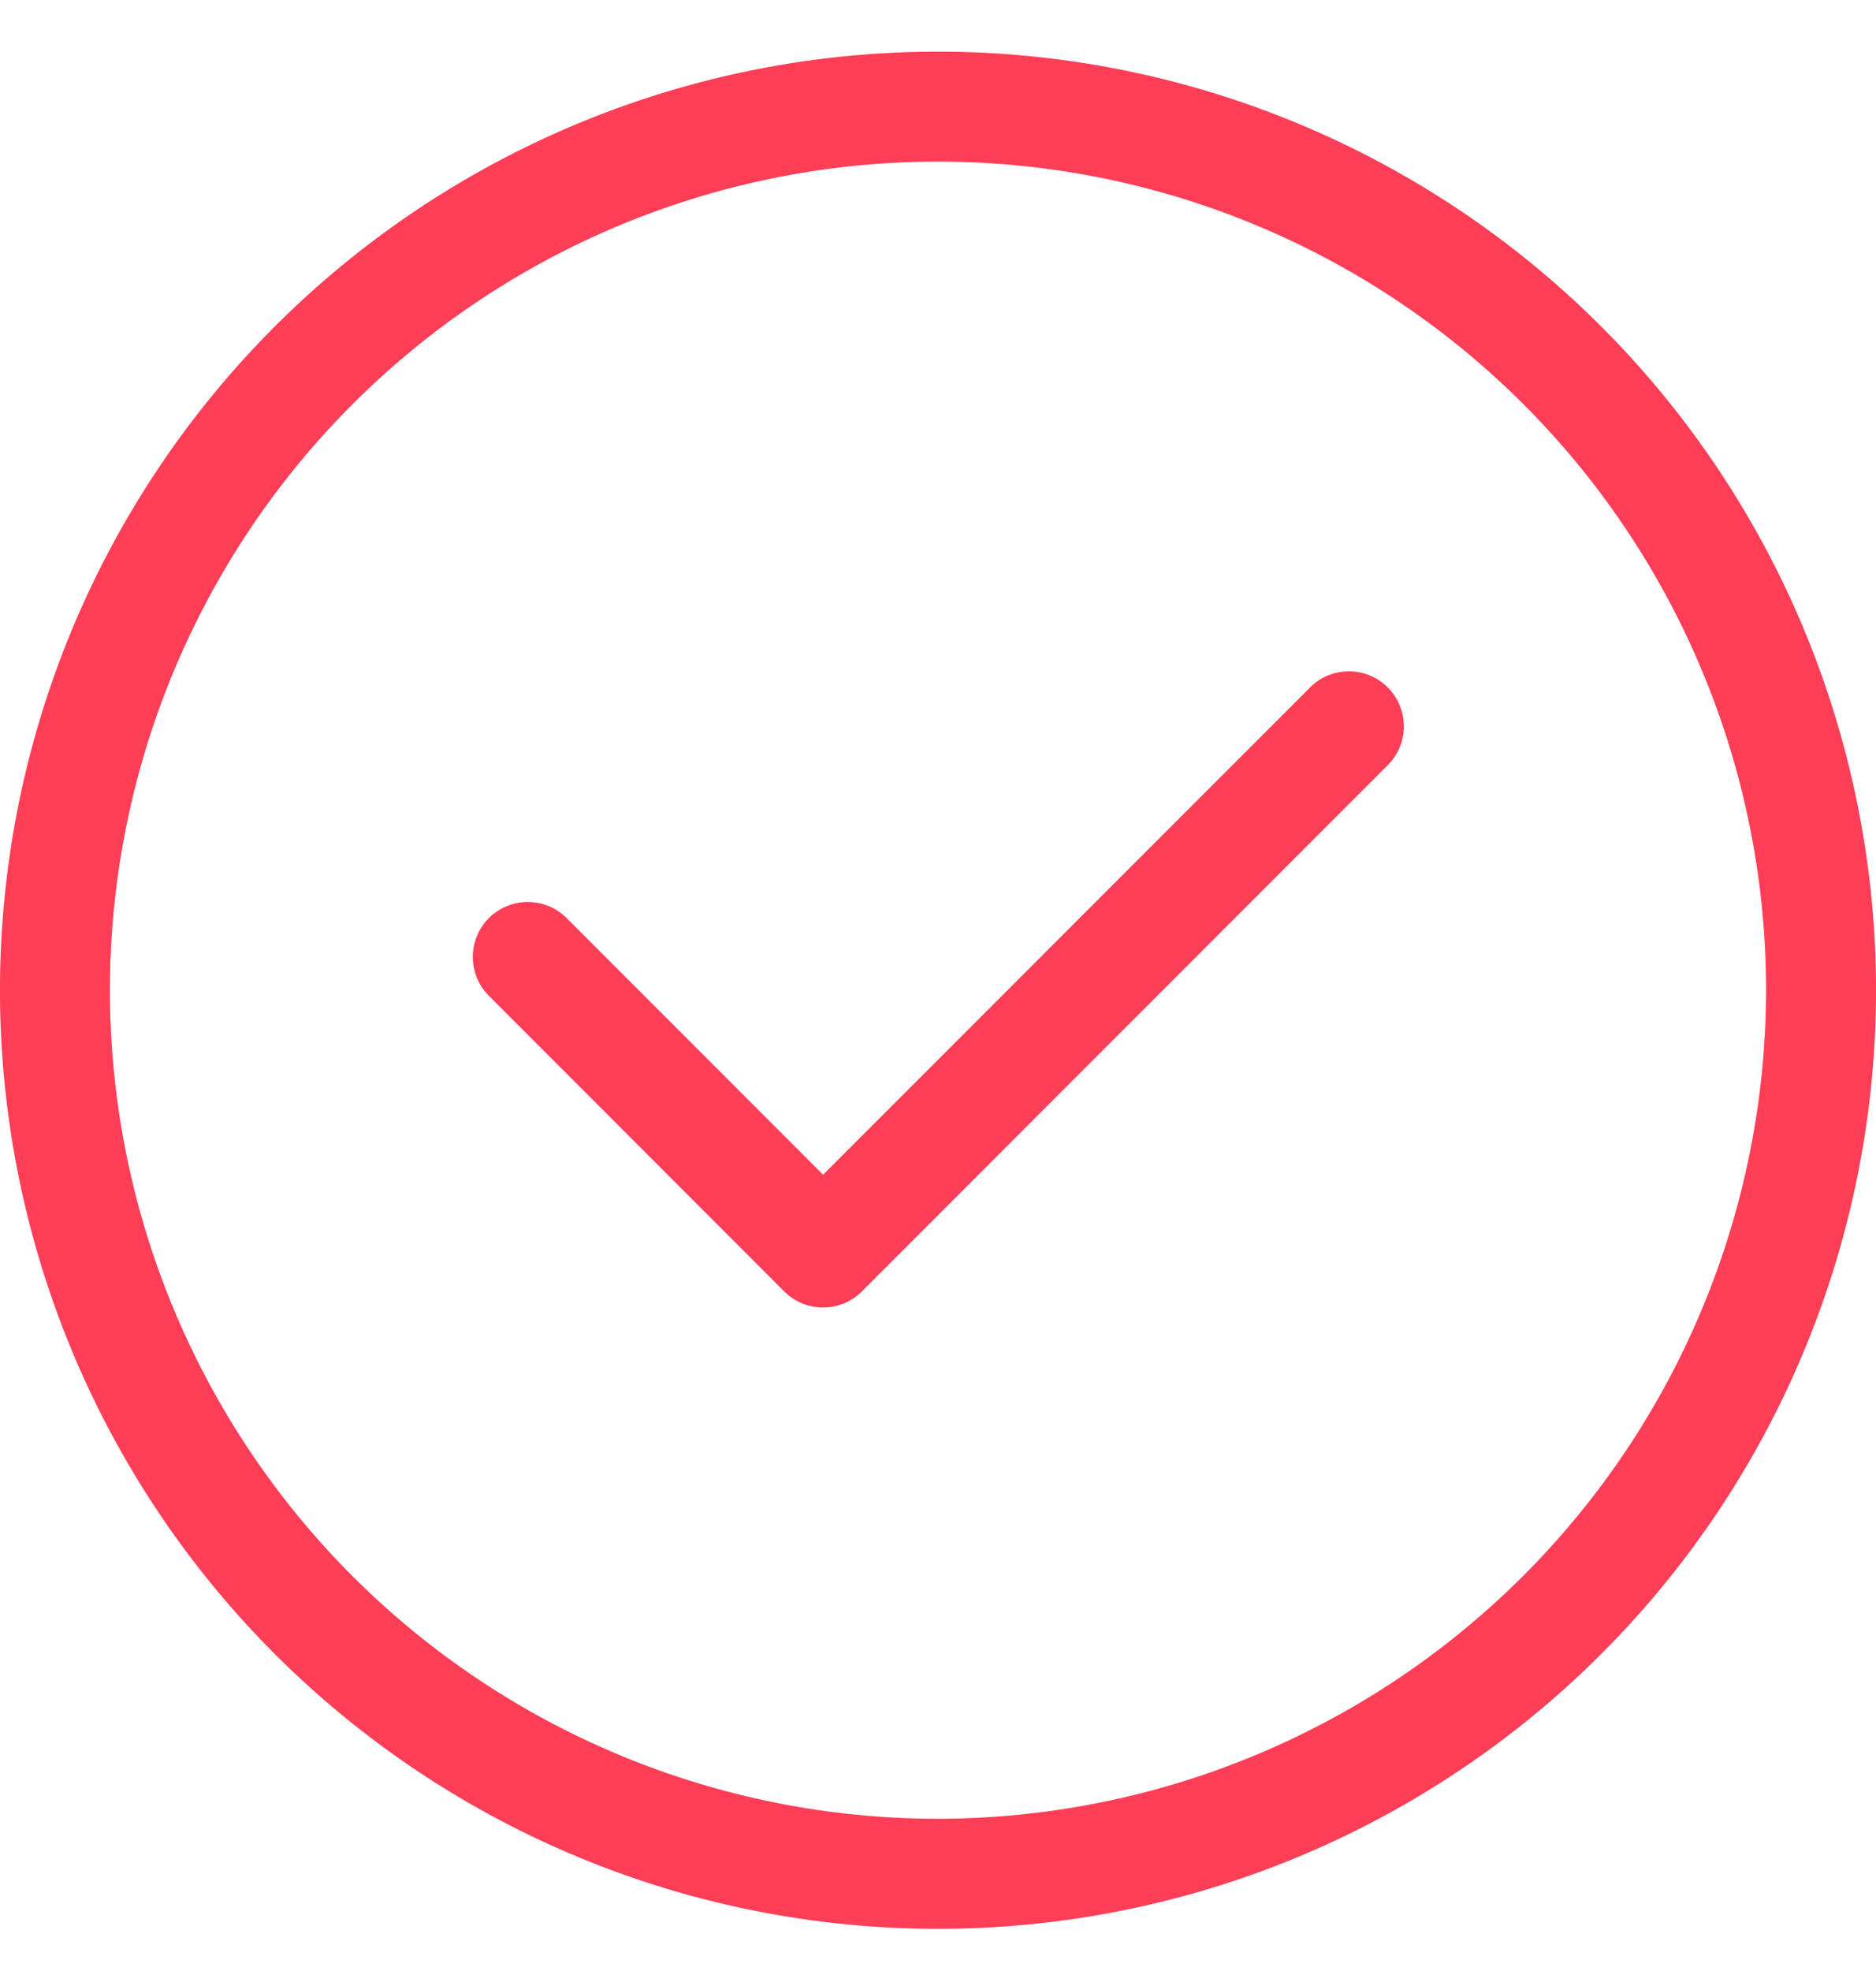 <svg xmlns="http://www.w3.org/2000/svg" width="20" height="21" viewBox="0 0 20 21">
<defs>
    <style>
      .cls-1 {
        fill: #fe3e57;
        fill-rule: evenodd;
      }
    </style>
  </defs>
  <path id="checkmark" class="cls-1" d="M17.071,3.479A10,10,0,0,0,2.929,17.622,10,10,0,1,0,17.071,3.479ZM10,19.378a8.828,8.828,0,1,1,8.828-8.828A8.838,8.838,0,0,1,10,19.378ZM13.949,7.342L8.775,12.516,6.051,9.792a0.586,0.586,0,1,0-.829.828L8.36,13.759a0.586,0.586,0,0,0,.829,0L14.777,8.17A0.586,0.586,0,1,0,13.949,7.342Z"/>
</svg>
